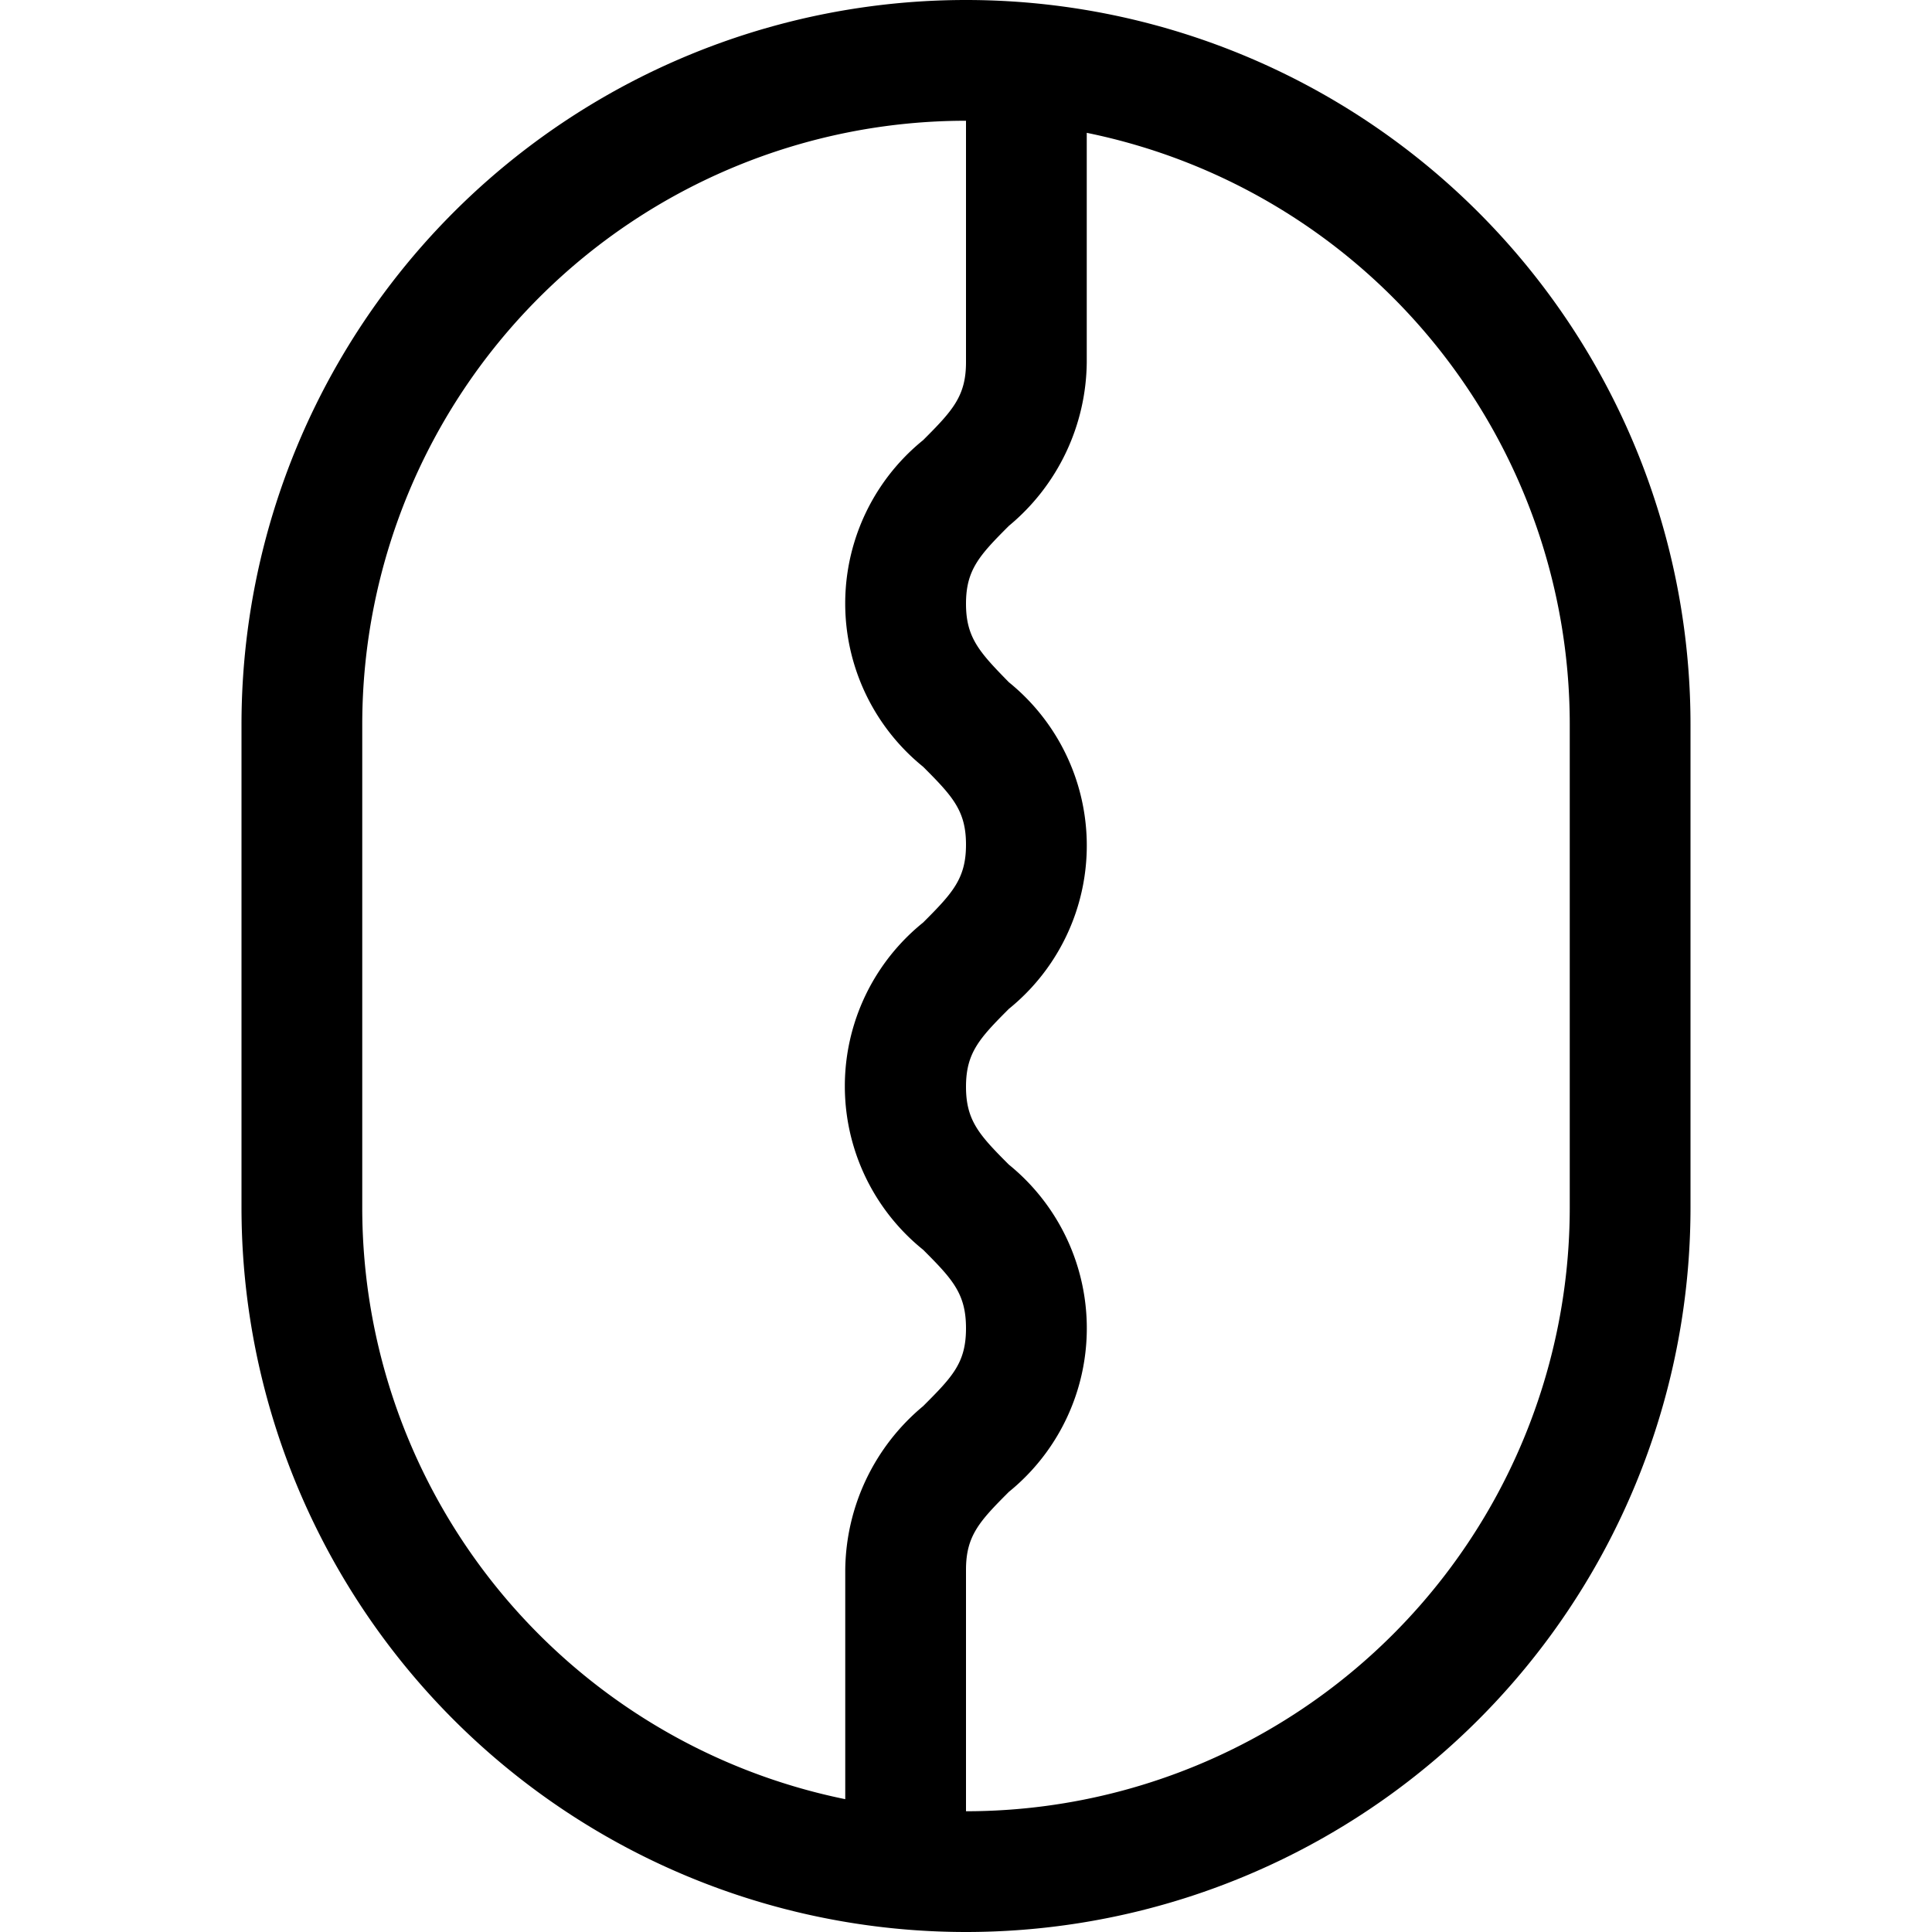 <?xml version="1.0" ?><svg viewBox="0 0 32 32" xmlns="http://www.w3.org/2000/svg"><title/><g data-name="91-Coffee Bean" id="_91-Coffee_Bean"><path d="M16,0A12,12,0,0,0,4,12v8a12,12,0,0,0,24,0V12A12,12,0,0,0,16,0Zm-.71,23.29A3.57,3.57,0,0,0,14,26v3.8A10,10,0,0,1,6,20V12A10,10,0,0,1,16,2V6c0,.56-.22.8-.71,1.29a3.48,3.48,0,0,0,0,5.41c.49.49.71.73.71,1.29s-.22.8-.71,1.29a3.48,3.48,0,0,0,0,5.42c.49.49.71.73.71,1.3S15.78,22.8,15.29,23.29ZM26,20A10,10,0,0,1,16,30V26c0-.56.22-.8.71-1.29a3.49,3.49,0,0,0,0-5.42c-.49-.49-.71-.73-.71-1.29s.22-.8.71-1.29a3.48,3.48,0,0,0,0-5.41C16.22,10.8,16,10.56,16,10s.22-.8.71-1.29A3.56,3.56,0,0,0,18,6V2.2A10,10,0,0,1,26,12Z"/></g></svg>